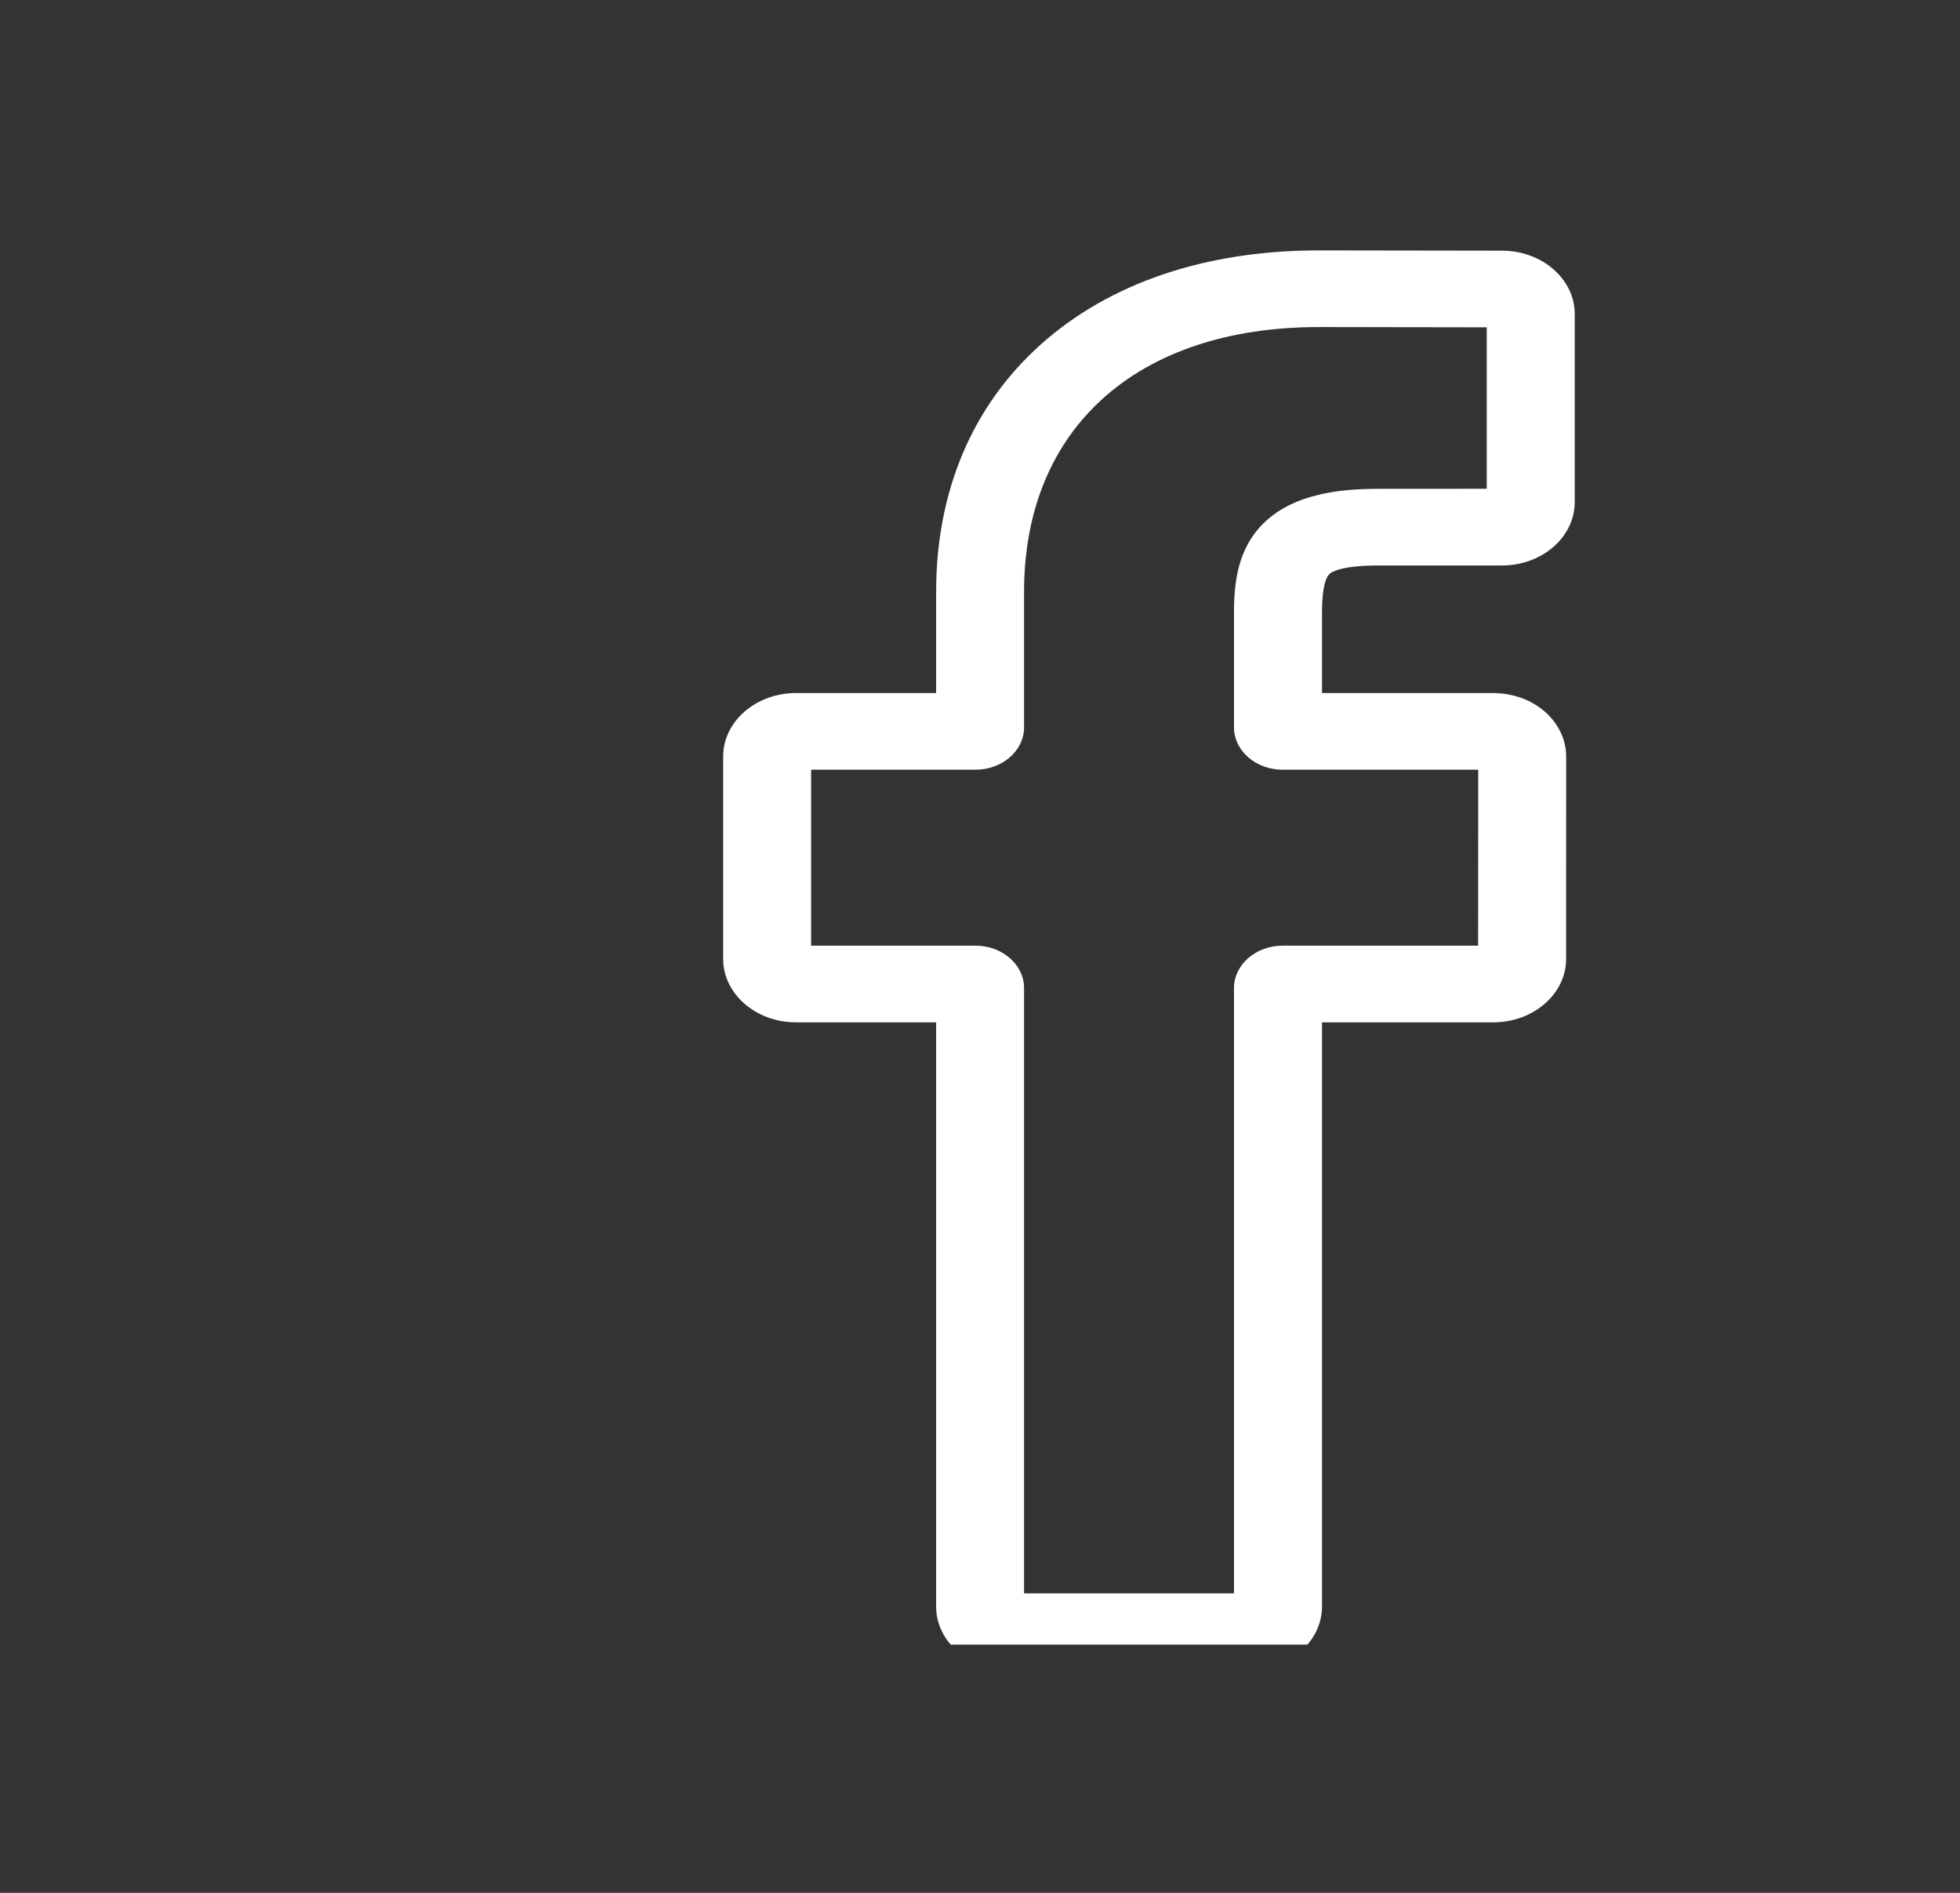 <svg width="29" height="28" viewBox="0 0 29 28" fill="none" xmlns="http://www.w3.org/2000/svg">
<rect x="0" y="0" width="29" height="28" fill="#333333" stroke="none"/>
<g clip-path="url(#clip0)">
<path d="M18.483 24.704H14.928C14.334 24.704 13.851 24.283 13.851 23.766V15.123H11.777C11.183 15.123 10.7 14.702 10.7 14.184V11.19C10.7 10.673 11.183 10.252 11.777 10.252H13.851V8.753C13.851 7.266 14.387 6.001 15.4 5.095C16.418 4.185 17.84 3.704 19.514 3.704L22.225 3.708C22.818 3.709 23.3 4.13 23.3 4.646V7.426C23.3 7.944 22.817 8.365 22.223 8.365L20.398 8.365C19.841 8.365 19.7 8.462 19.669 8.492C19.619 8.542 19.56 8.681 19.56 9.067V10.252H22.086C22.276 10.252 22.461 10.293 22.619 10.37C22.961 10.536 23.173 10.851 23.173 11.191L23.172 14.185C23.172 14.702 22.689 15.123 22.095 15.123H19.56V23.766C19.56 24.283 19.077 24.704 18.483 24.704ZM15.152 23.57H18.258V14.615C18.258 14.27 18.581 13.989 18.977 13.989H21.87L21.872 11.386H18.977C18.581 11.386 18.258 11.105 18.258 10.76V9.067C18.258 8.624 18.31 8.12 18.694 7.742C19.157 7.284 19.888 7.231 20.398 7.231L21.998 7.23V4.842L19.513 4.838C16.823 4.838 15.152 6.338 15.152 8.753V10.76C15.152 11.105 14.83 11.386 14.434 11.386H12.001V13.989H14.434C14.83 13.989 15.152 14.27 15.152 14.615V23.57Z" fill="white"/>
</g>
<defs>
<clipPath id="clip0">
<rect width="21" height="20.624" fill="white" transform="translate(6.5 3.704)"/>
</clipPath>
</defs>
</svg>

